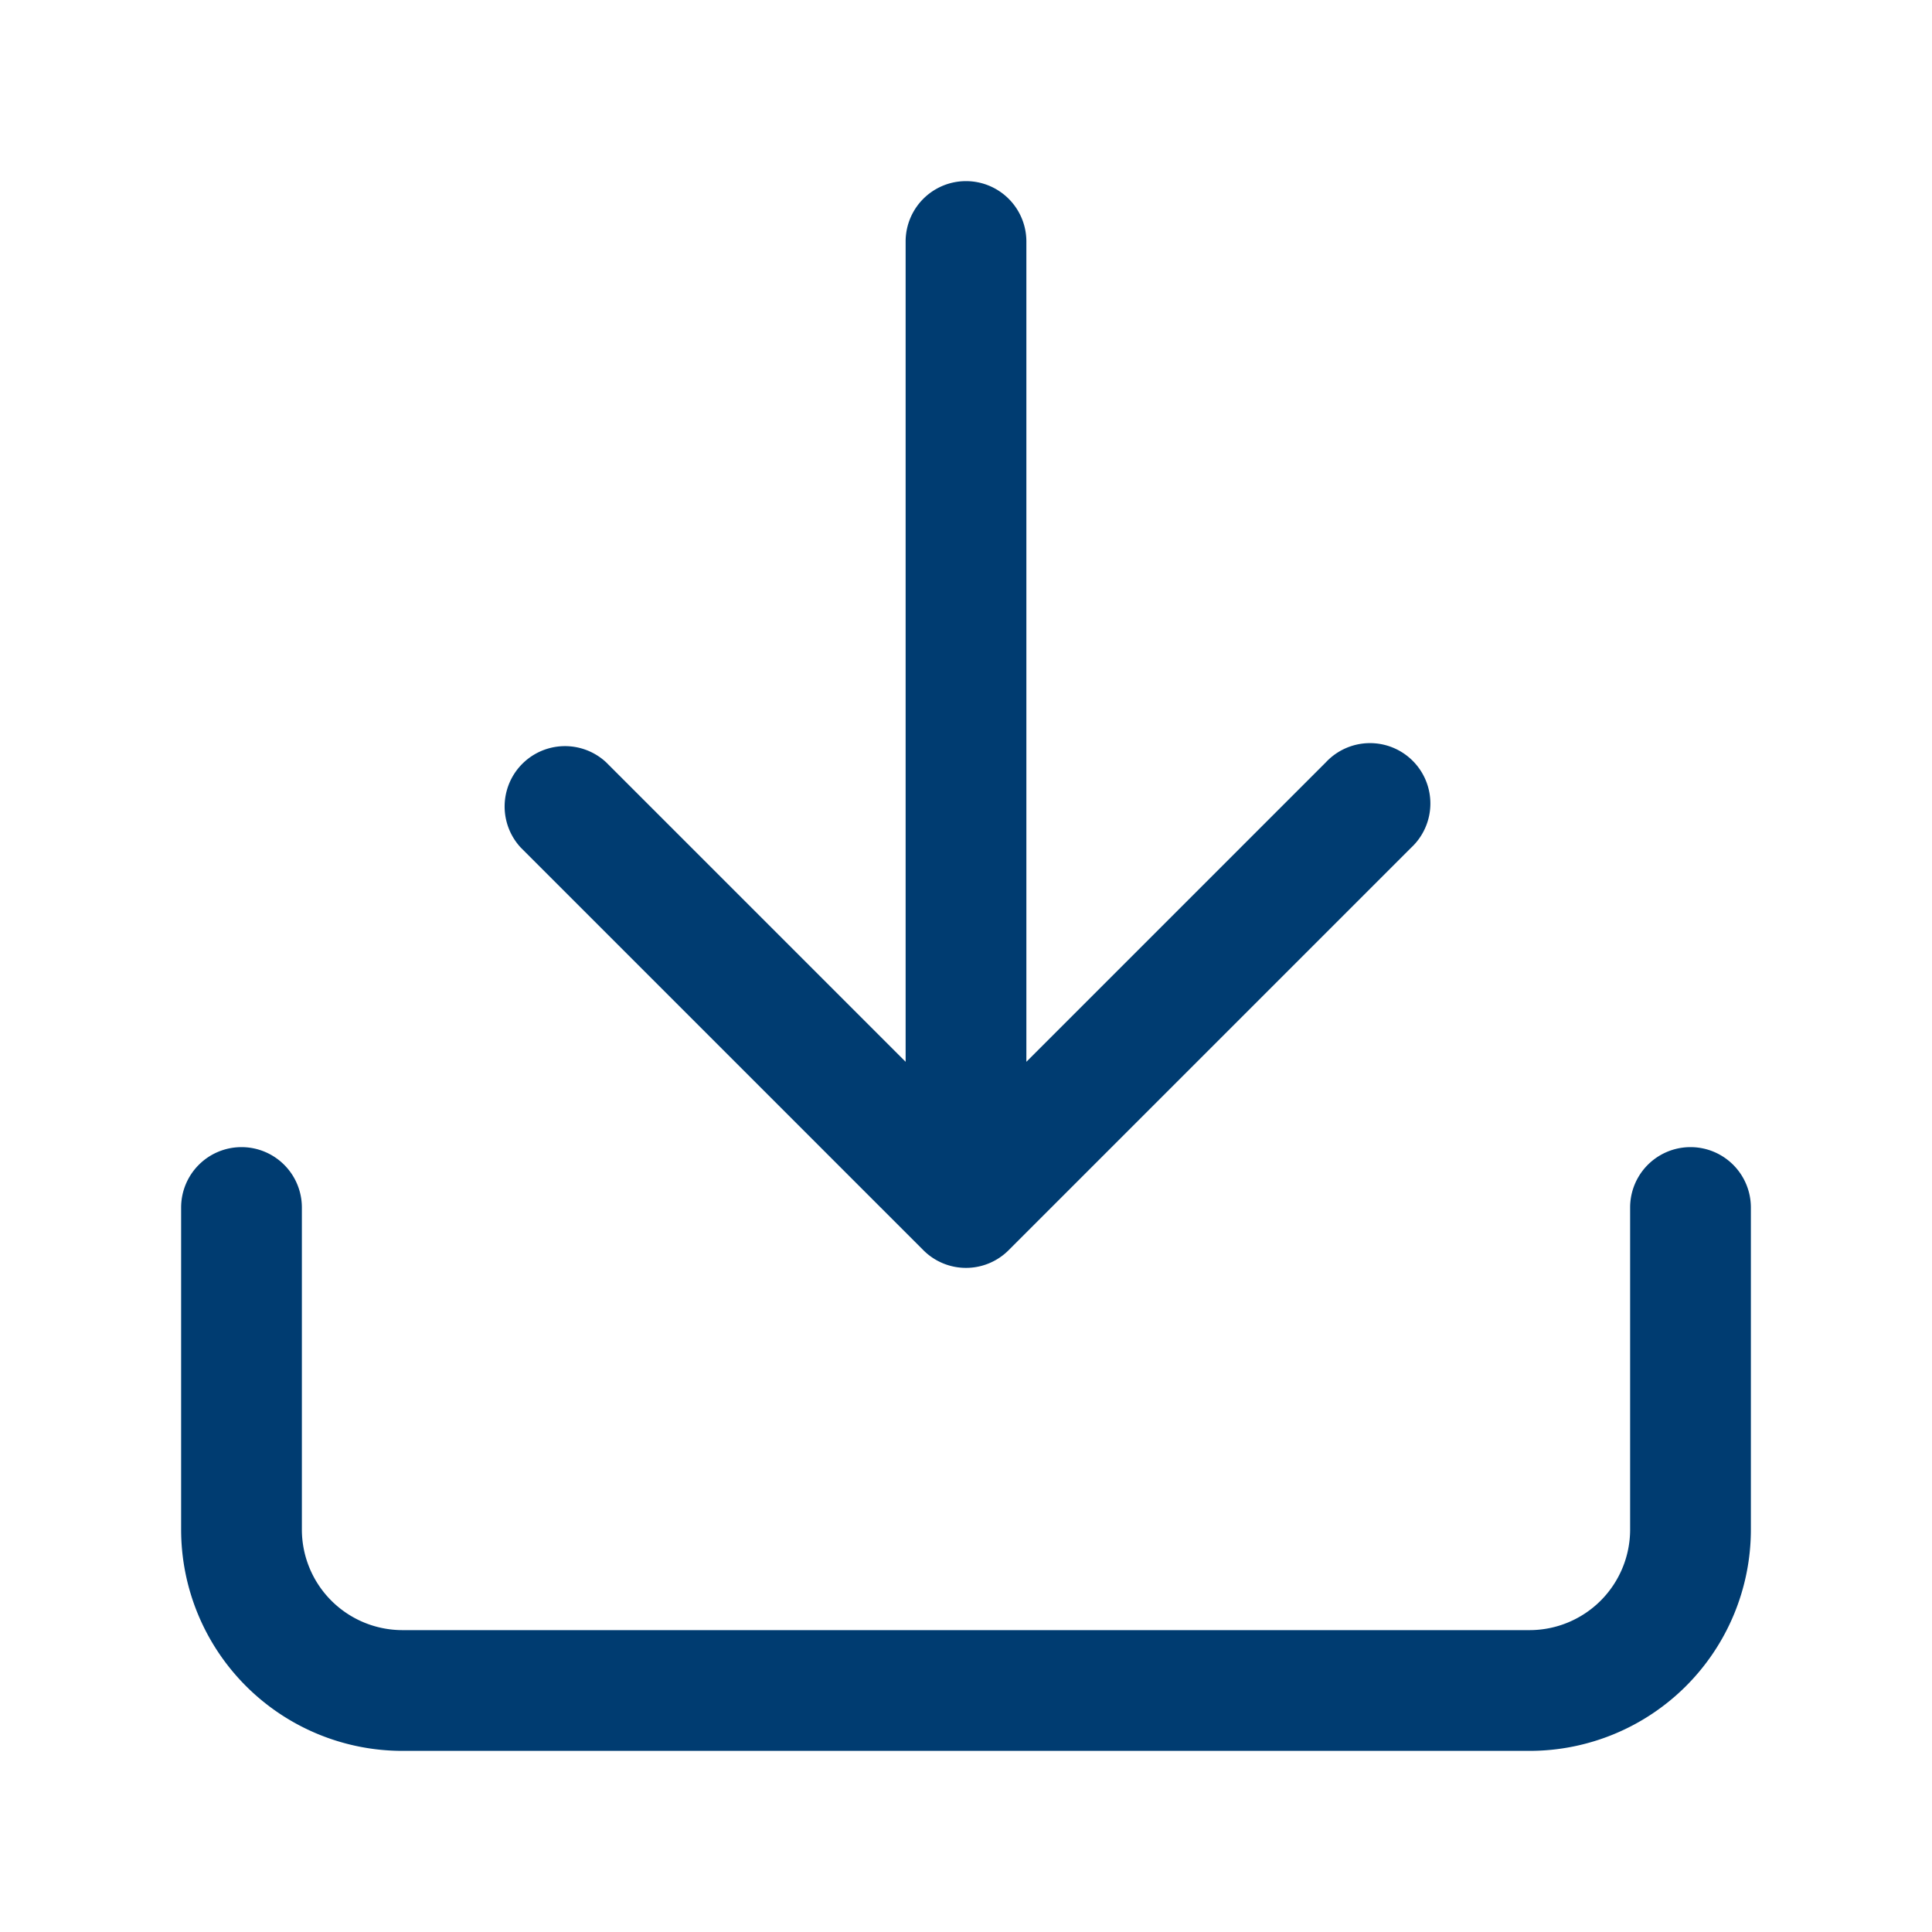 <svg width="24" height="24" viewBox="0 0 24 24" fill="none" xmlns="http://www.w3.org/2000/svg">
    <path fill-rule="evenodd" clip-rule="evenodd" d="M12.75 3a.75.75 0 0 0-1.5 0v10.19L7.53 9.47a.75.75 0 0 0-1.06 1.06l5 5a.748.748 0 0 0 1.06 0l5-5a.75.75 0 1 0-1.06-1.06l-3.72 3.72V3zM3 14.25a.75.75 0 0 1 .75.75v4A1.25 1.25 0 0 0 5 20.25h14A1.25 1.25 0 0 0 20.25 19v-4a.75.75 0 0 1 1.5 0v4A2.75 2.75 0 0 1 19 21.75H5A2.75 2.75 0 0 1 2.25 19v-4a.75.75 0 0 1 .75-.75z" fill="#003C71"/>
</svg>
